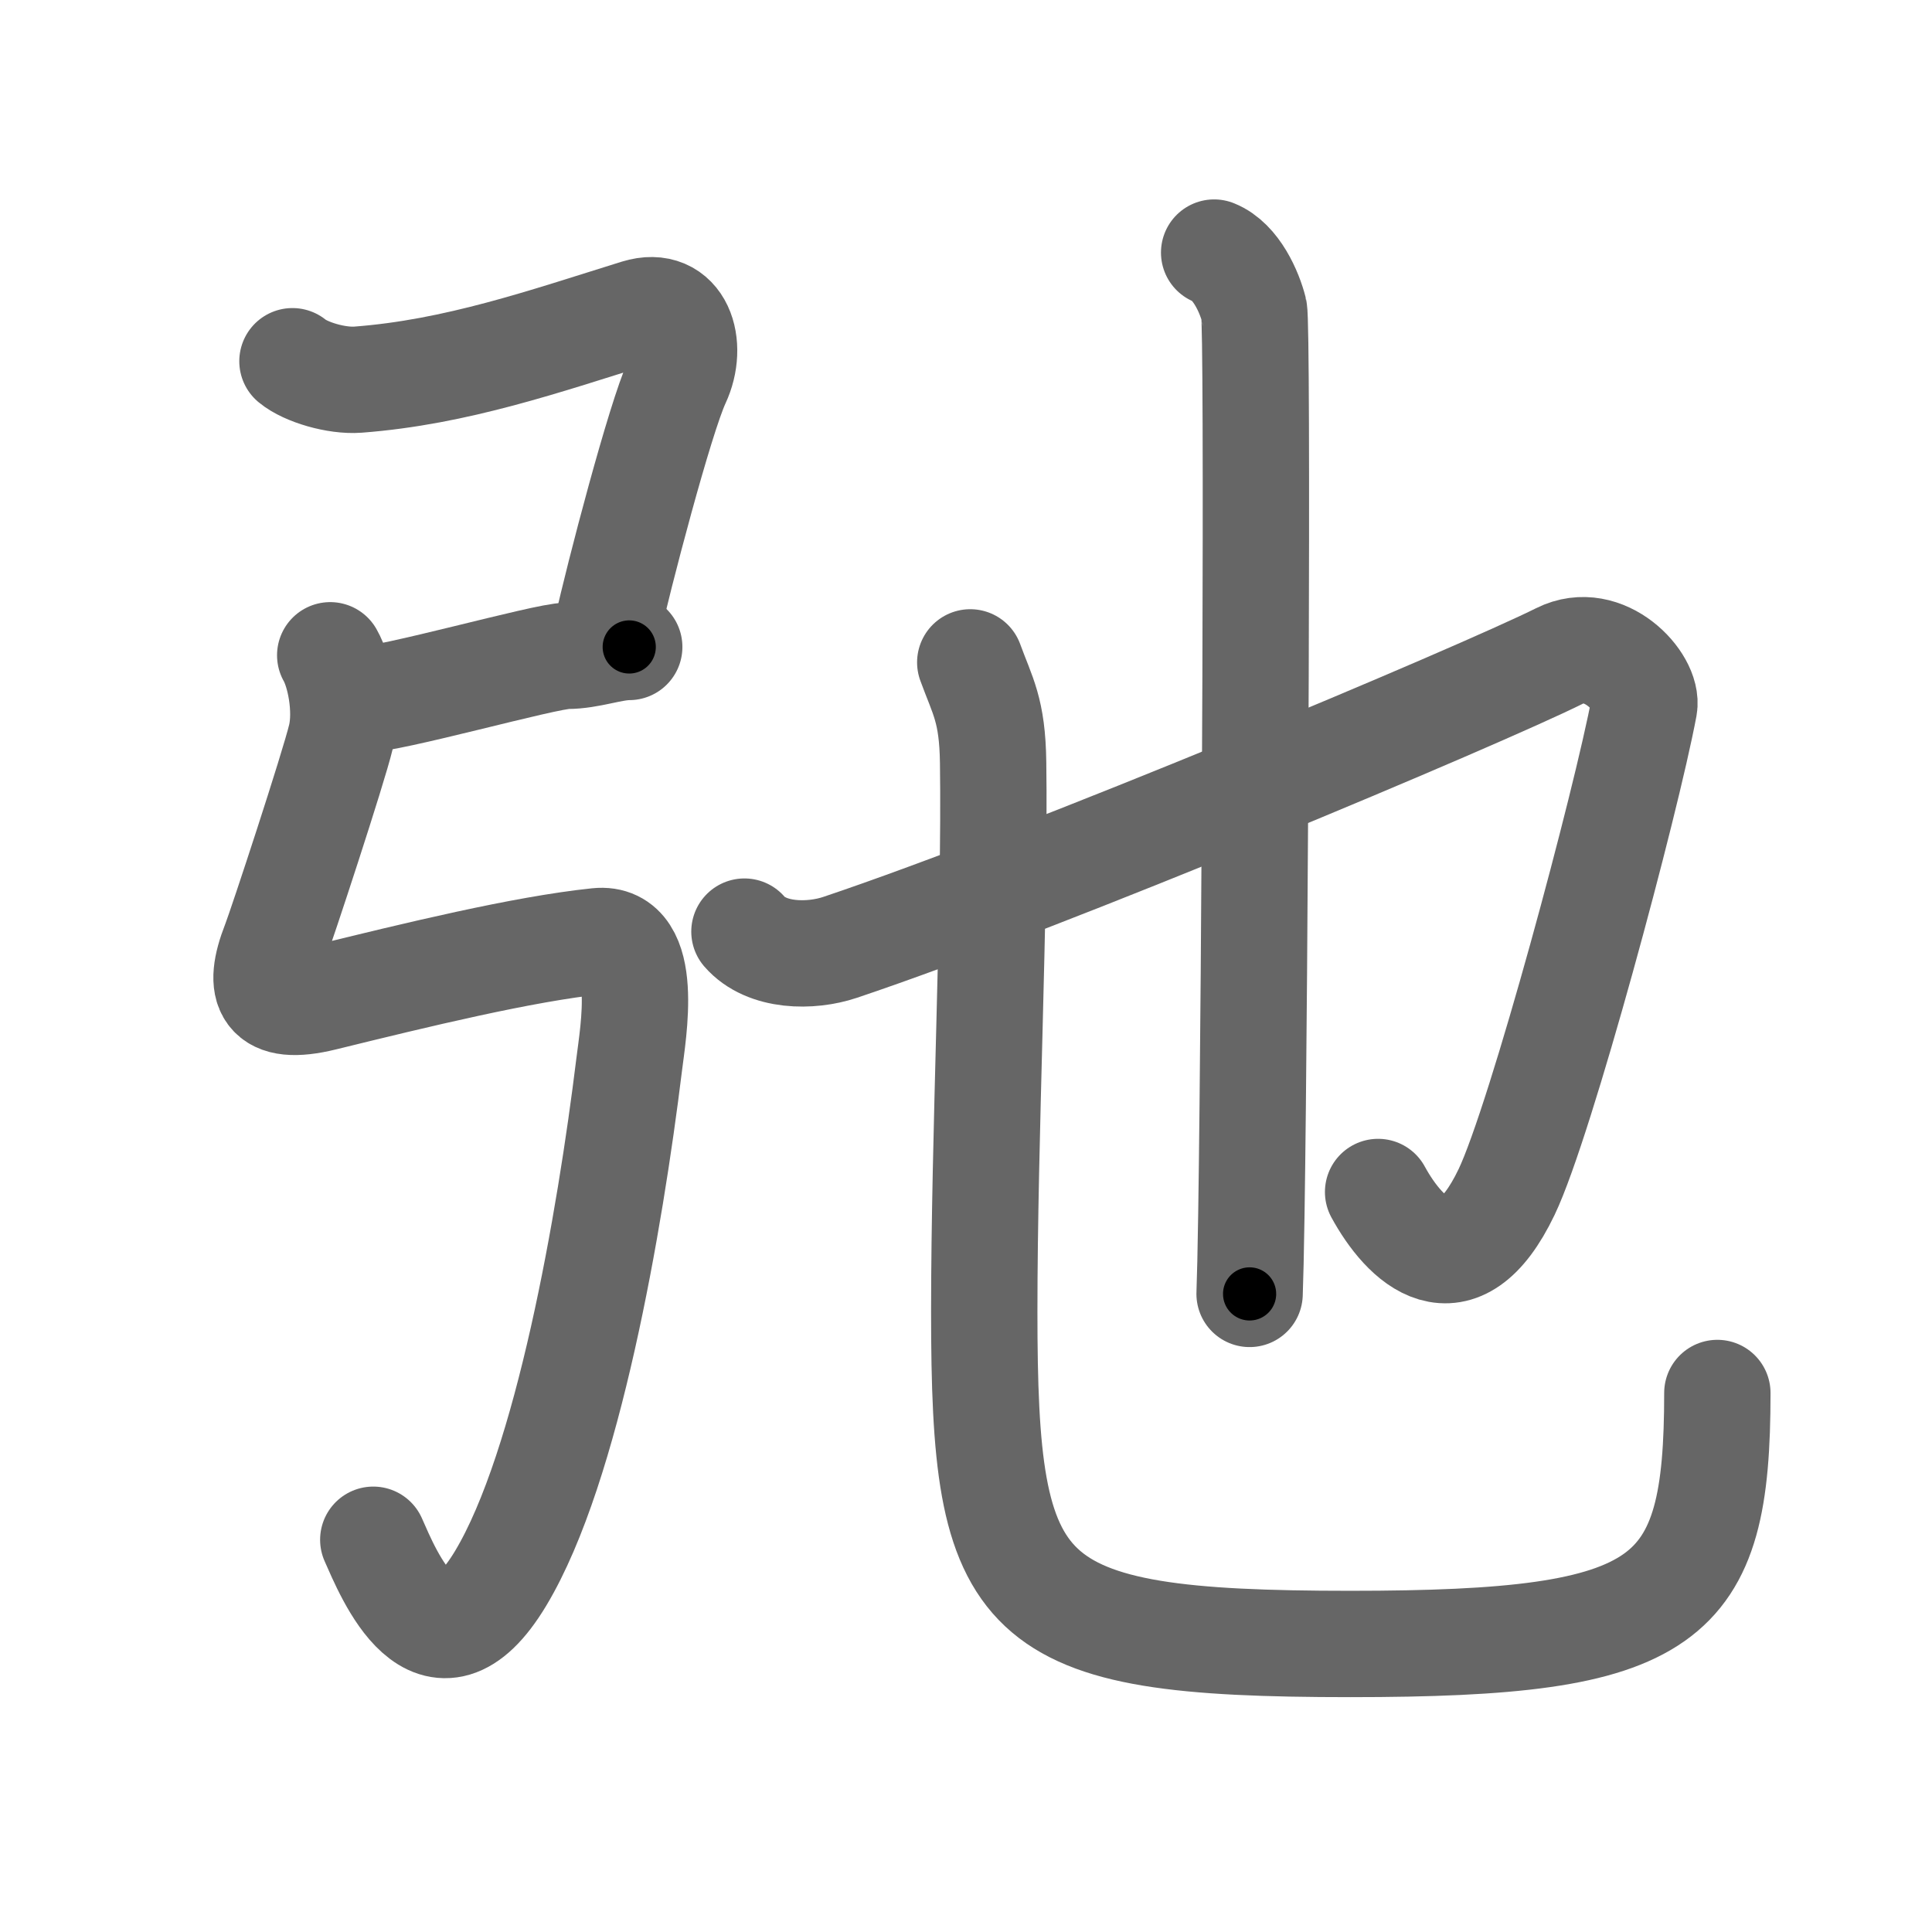 <svg xmlns="http://www.w3.org/2000/svg" viewBox="0 0 109 109" id="5f1b"><g fill="none" stroke="#666" stroke-width="6" stroke-linecap="round" stroke-linejoin="round"><g><g><path d="M16.5,20.38c0.75,0.62,2.49,1.13,3.69,1.04c5.56-0.42,10.56-2.17,15.77-3.79c2.4-0.74,3.2,1.84,2.24,3.89c-0.95,2.04-3.31,11.03-3.96,14.01" /><path d="M20.25,39.5C22,39.5,30.75,37,32,37s2.5-0.5,3.5-0.5" /><path d="M18.63,36.97c0.55,0.96,0.96,3.06,0.61,4.58c-0.41,1.74-3.38,10.77-3.74,11.68c-1,2.56-0.51,3.86,2.75,3.06C23.5,55,29.5,53.54,33.71,53.1c2.99-0.31,2,5.21,1.79,6.94c-1.09,8.88-3.47,22.7-7.25,29c-3.75,6.25-6.36-0.31-7.19-2.17" /></g><g><path d="M42,52.56c1.25,1.44,3.75,1.44,5.39,0.89C59.02,49.55,83.56,39.22,88,37c2.5-1.25,5.01,1.5,4.76,2.86c-1.01,5.39-5.83,23.36-7.76,27.39c-2.75,5.75-5.75,2.75-7.25,0" /><path d="M68.5,14.25c1.25,0.5,2,2.25,2.25,3.25c0.22,0.87,0.06,37.27-0.15,51c-0.03,2.1-0.07,3.67-0.1,4.5" /><g><path d="M54.74,37.37c0.7,1.92,1.25,2.68,1.29,5.65c0.12,8.32-0.5,21.05-0.5,30.98c0,16.5,1.72,18.75,20.65,18.75c18.07,0,20.71-2.25,20.71-14.16" /></g></g></g></g><g fill="none" stroke="#000" stroke-width="3" stroke-linecap="round" stroke-linejoin="round"><path d="M16.5,20.38c0.75,0.62,2.49,1.13,3.69,1.04c5.56-0.42,10.56-2.17,15.77-3.79c2.4-0.74,3.2,1.84,2.24,3.89c-0.95,2.04-3.31,11.03-3.96,14.01" stroke-dasharray="40.63" stroke-dashoffset="40.63"><animate attributeName="stroke-dashoffset" values="40.63;40.63;0" dur="0.406s" fill="freeze" begin="0s;5f1b.click" /></path><path d="M20.25,39.5C22,39.5,30.75,37,32,37s2.5-0.5,3.5-0.5" stroke-dasharray="15.567" stroke-dashoffset="15.567"><animate attributeName="stroke-dashoffset" values="15.567" fill="freeze" begin="5f1b.click" /><animate attributeName="stroke-dashoffset" values="15.567;15.567;0" keyTimes="0;0.722;1" dur="0.562s" fill="freeze" begin="0s;5f1b.click" /></path><path d="M18.63,36.97c0.55,0.96,0.96,3.06,0.61,4.58c-0.41,1.74-3.38,10.77-3.74,11.68c-1,2.56-0.51,3.86,2.75,3.06C23.5,55,29.5,53.54,33.71,53.1c2.99-0.31,2,5.21,1.79,6.94c-1.09,8.88-3.47,22.7-7.25,29c-3.75,6.25-6.36-0.31-7.19-2.17" stroke-dasharray="87.889" stroke-dashoffset="87.889"><animate attributeName="stroke-dashoffset" values="87.889" fill="freeze" begin="5f1b.click" /><animate attributeName="stroke-dashoffset" values="87.889;87.889;0" keyTimes="0;0.46;1" dur="1.223s" fill="freeze" begin="0s;5f1b.click" /></path><path d="M42,52.56c1.25,1.44,3.75,1.44,5.39,0.89C59.02,49.55,83.56,39.22,88,37c2.5-1.25,5.01,1.5,4.76,2.86c-1.01,5.39-5.83,23.36-7.76,27.39c-2.75,5.75-5.75,2.75-7.25,0" stroke-dasharray="94.848" stroke-dashoffset="94.848"><animate attributeName="stroke-dashoffset" values="94.848" fill="freeze" begin="5f1b.click" /><animate attributeName="stroke-dashoffset" values="94.848;94.848;0" keyTimes="0;0.632;1" dur="1.936s" fill="freeze" begin="0s;5f1b.click" /></path><path d="M68.5,14.25c1.25,0.5,2,2.25,2.25,3.25c0.22,0.87,0.06,37.27-0.15,51c-0.03,2.1-0.07,3.67-0.1,4.5" stroke-dasharray="59.587" stroke-dashoffset="59.587"><animate attributeName="stroke-dashoffset" values="59.587" fill="freeze" begin="5f1b.click" /><animate attributeName="stroke-dashoffset" values="59.587;59.587;0" keyTimes="0;0.765;1" dur="2.532s" fill="freeze" begin="0s;5f1b.click" /></path><path d="M54.74,37.37c0.7,1.92,1.25,2.68,1.29,5.65c0.12,8.32-0.5,21.05-0.5,30.98c0,16.5,1.72,18.75,20.65,18.75c18.07,0,20.71-2.25,20.71-14.16" stroke-dasharray="101.326" stroke-dashoffset="101.326"><animate attributeName="stroke-dashoffset" values="101.326" fill="freeze" begin="5f1b.click" /><animate attributeName="stroke-dashoffset" values="101.326;101.326;0" keyTimes="0;0.769;1" dur="3.294s" fill="freeze" begin="0s;5f1b.click" /></path></g></svg>